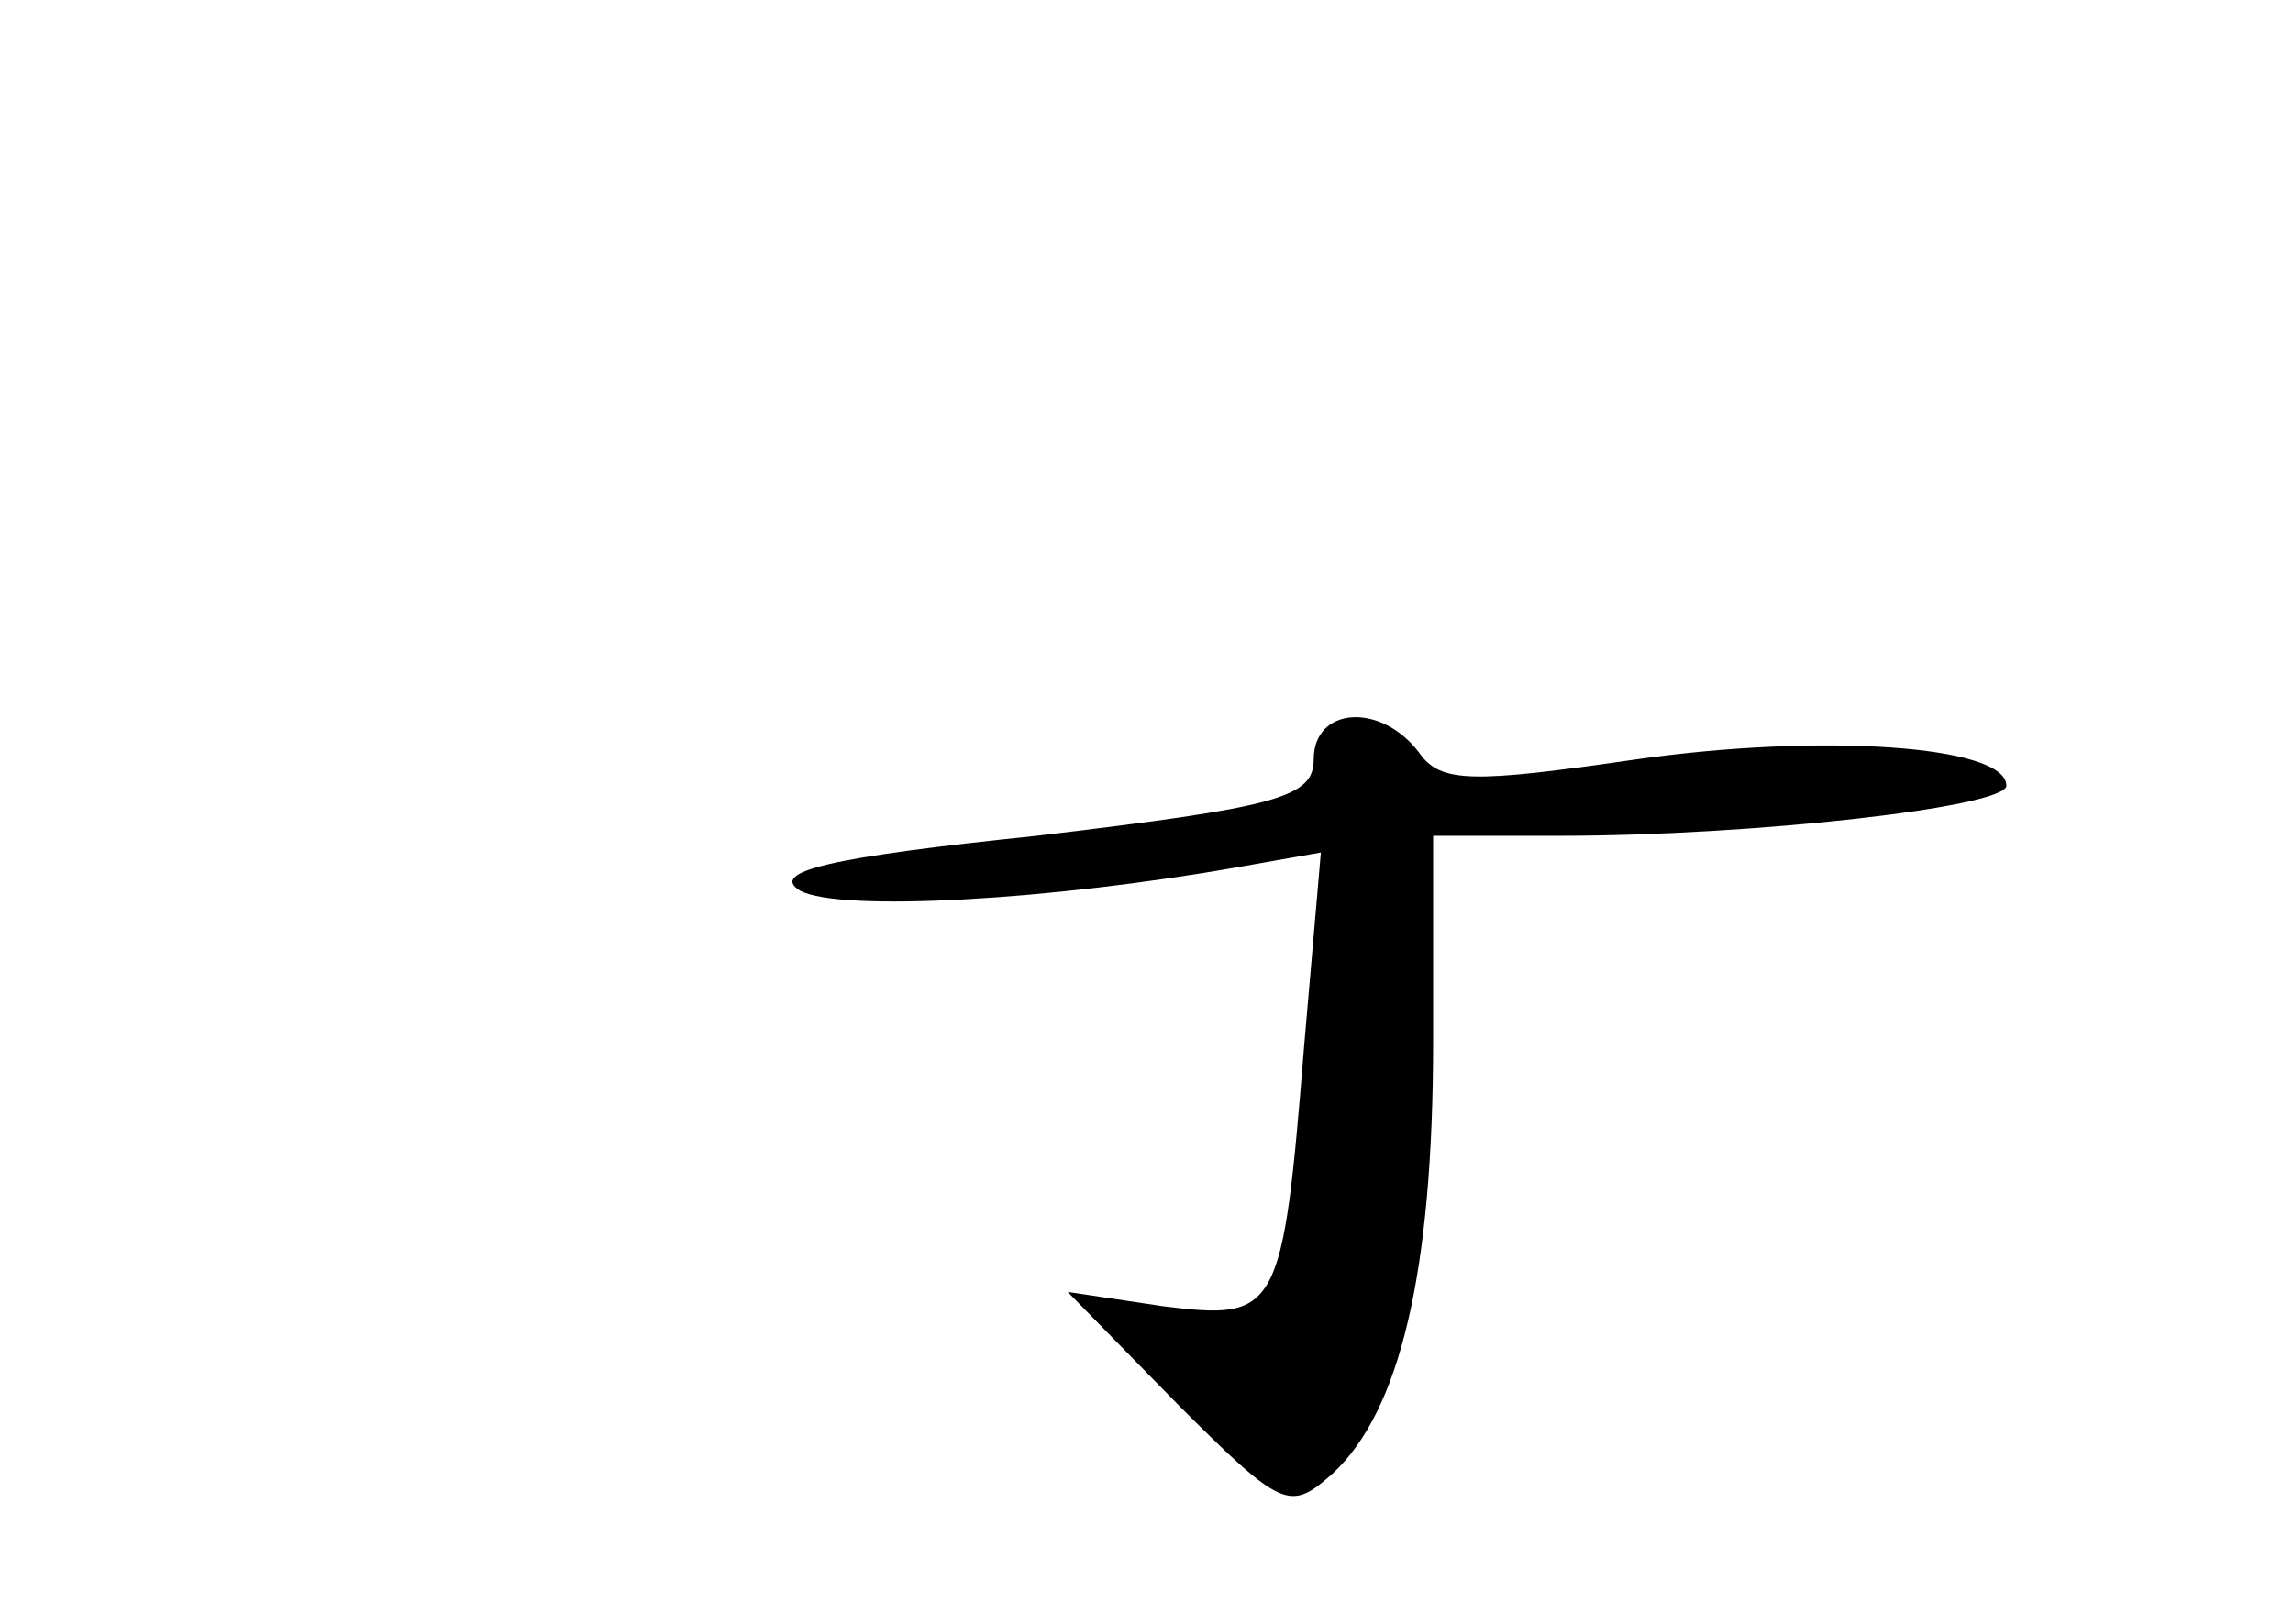 <?xml version="1.0" standalone="no"?>
<!DOCTYPE svg PUBLIC "-//W3C//DTD SVG 20010904//EN"
 "http://www.w3.org/TR/2001/REC-SVG-20010904/DTD/svg10.dtd">
<svg version="1.0" xmlns="http://www.w3.org/2000/svg"
 width="96pt" height="68pt" viewBox="0 0 96 68"
 preserveAspectRatio="xMidYMid meet">
<g transform="translate(0,68) scale(0.1,-0.1)"
fill="#000000" stroke="none">
<path d="M550 362 c0 -16 -15 -20 -116 -32 -87 -9 -112 -15 -99 -23 17 -9 105
-4 184 10 l34 6 -7 -81 c-9 -112 -11 -115 -59 -109 l-40 6 46 -47 c44 -44 47
-45 65 -29 28 26 42 84 42 181 l0 86 53 0 c81 0 187 12 187 21 0 17 -78 22
-155 11 -69 -10 -82 -10 -91 3 -16 21 -44 19 -44 -3z"/>
</g>
</svg>
